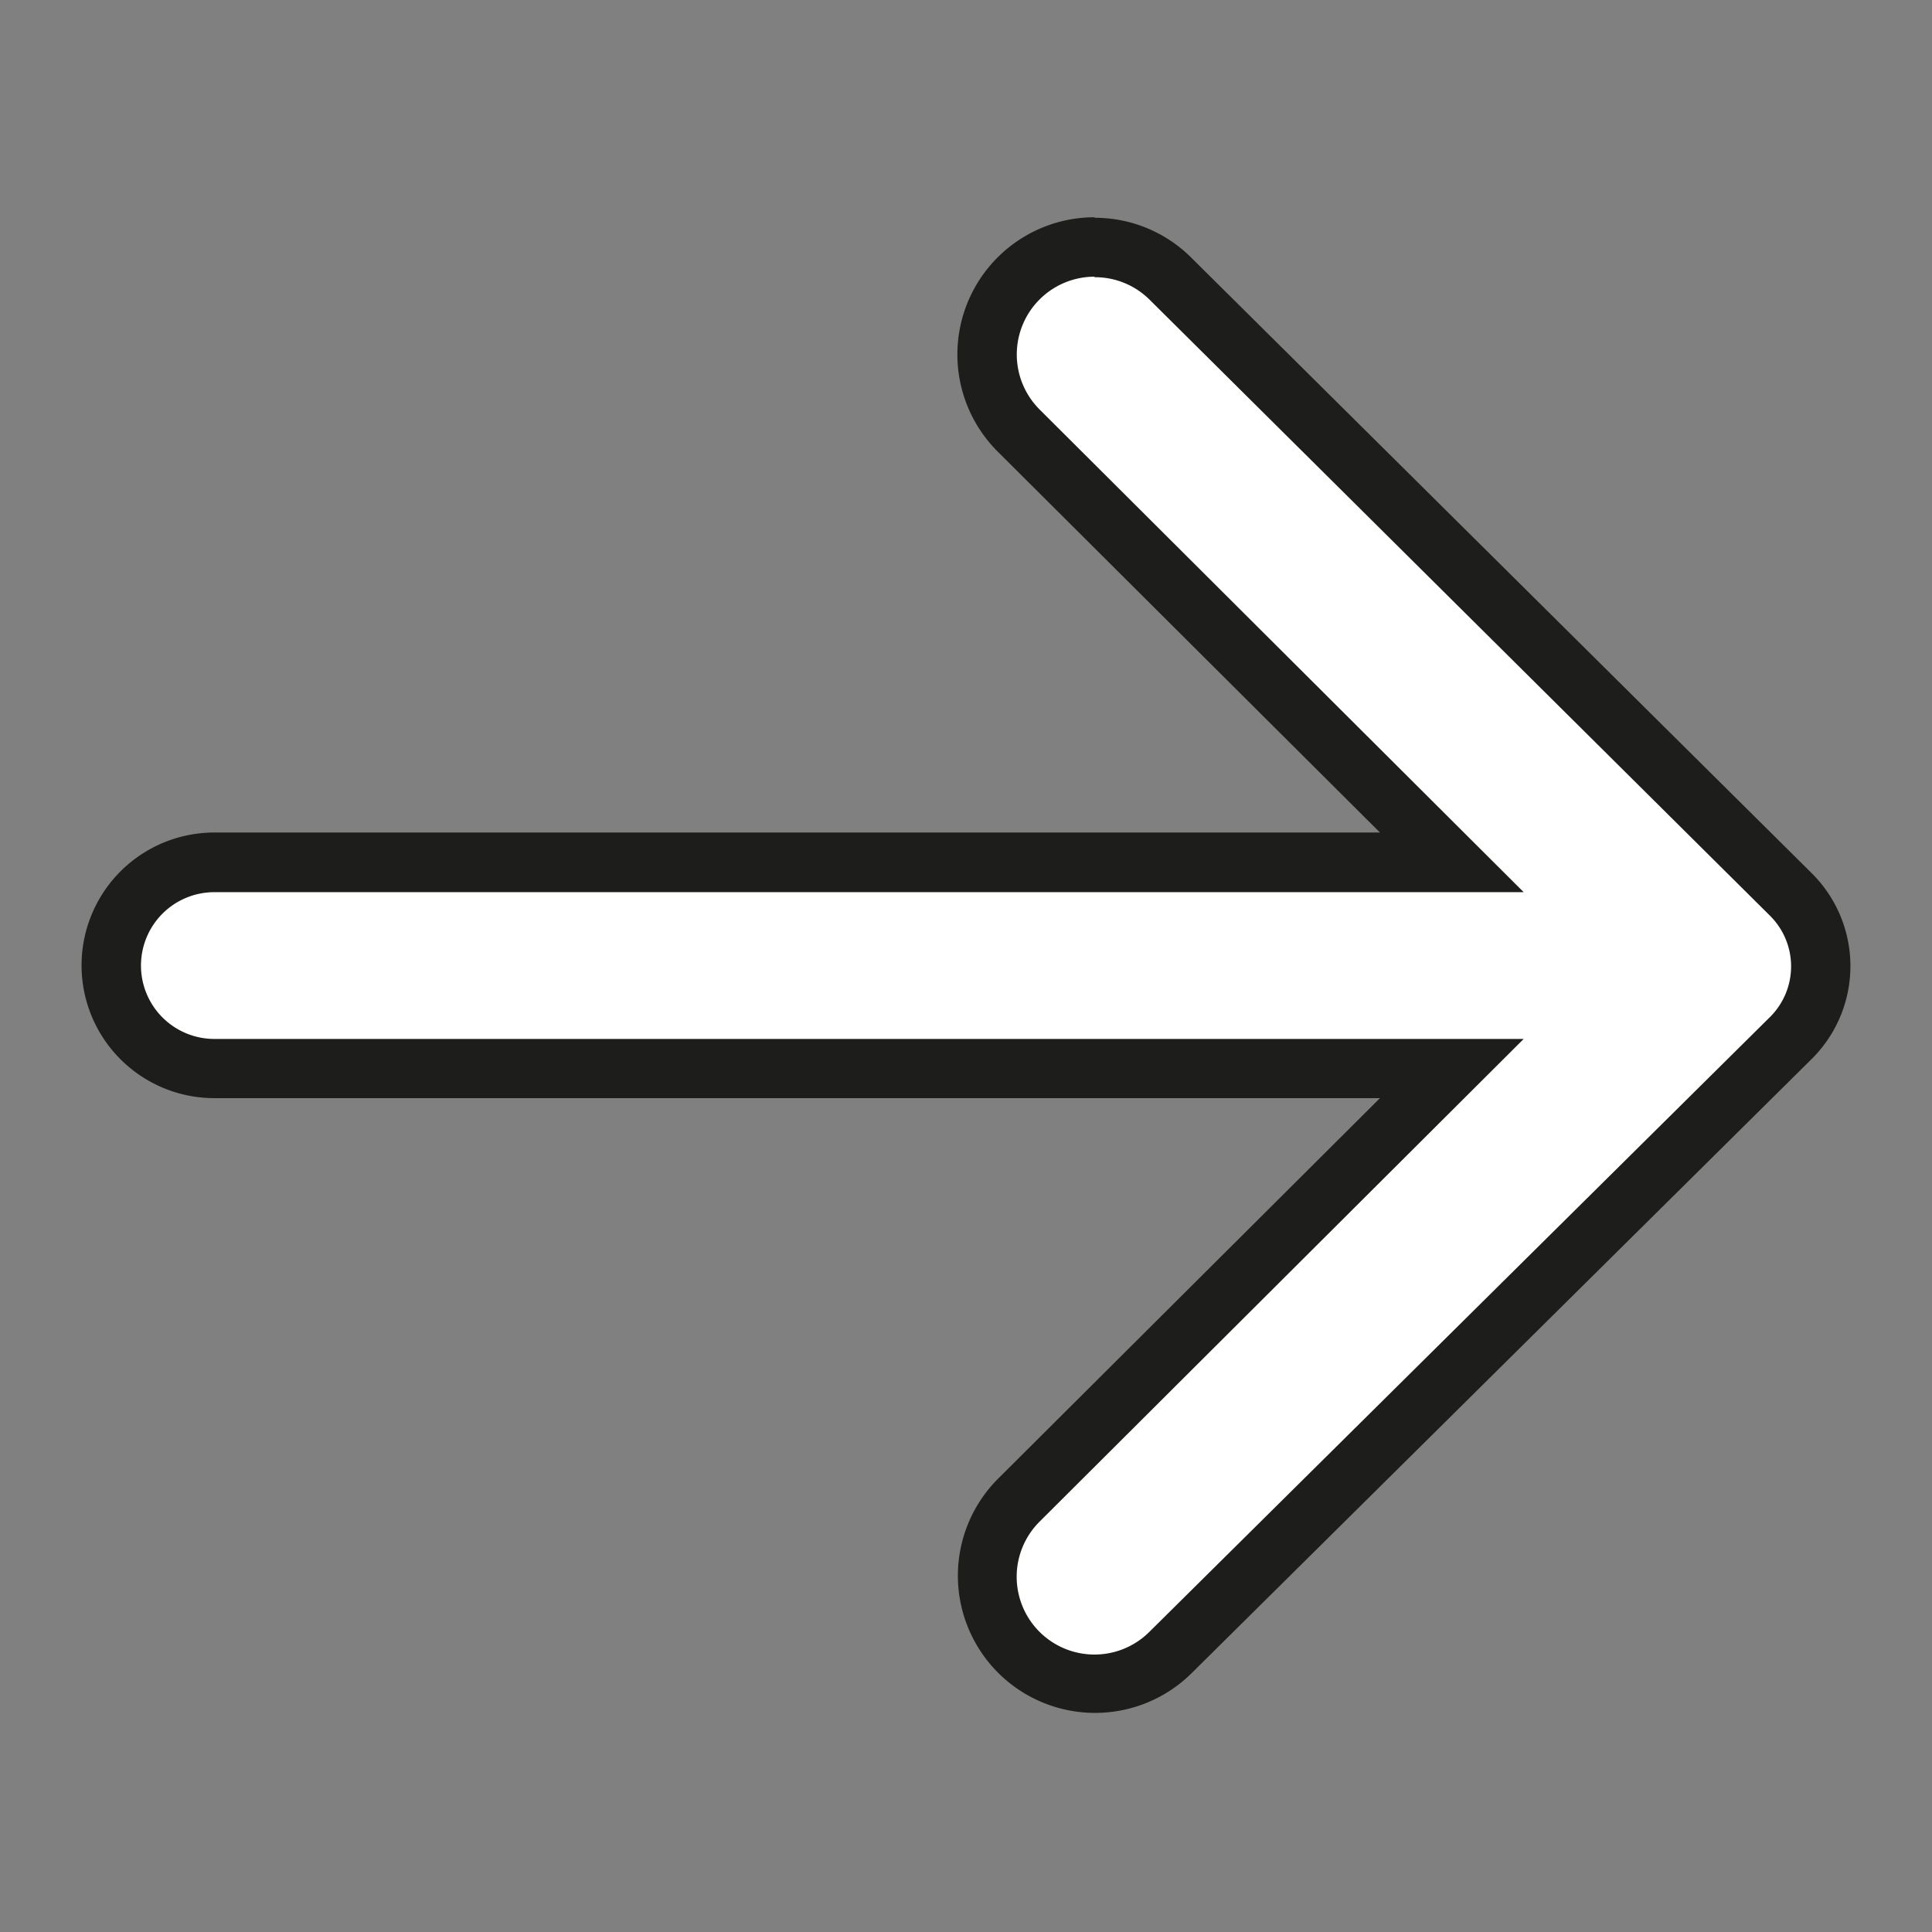 <svg id="Capa_1" data-name="Capa 1" xmlns="http://www.w3.org/2000/svg" viewBox="0 0 260.1 260.1"><rect x="0" y="0" width="260.1" height="260.1" fill="#808080" stroke="none"/><defs><style>.cls-1{fill:#fff;}.cls-2{fill:#1d1d1b;}</style></defs><title>icon</title><path class="cls-1" d="M147.35,226.78A14.47,14.47,0,0,1,137.1,202.1L195.45,144l-166.6,0a13.88,13.88,0,0,1,0-27.76l166.6,0L137.11,58a14.47,14.47,0,0,1,20.46-20.47l83.53,82.94a13.62,13.62,0,0,1,0,19.35l-83.53,82.74A14.4,14.4,0,0,1,147.35,226.78Z"/><path class="cls-2" d="M147.35,37.32a10.42,10.42,0,0,1,7.39,3l83.54,82.95a9.61,9.61,0,0,1,0,13.66l-83.53,82.75a10.47,10.47,0,0,1-14.81-14.81l65.19-65-176.27,0a9.88,9.88,0,0,1,0-19.76l176.27,0-65.19-65a10.47,10.47,0,0,1,7.42-17.86m0-8h0a18.47,18.47,0,0,0-13.09,31.5l51.51,51.33-156.92,0a17.88,17.88,0,0,0,0,35.76l156.92,0-51.49,51.31a18.47,18.47,0,0,0,26.11,26.13l83.51-82.72a17.61,17.61,0,0,0,0-25L160.38,34.69a18.37,18.37,0,0,0-13-5.37Z"/></svg>